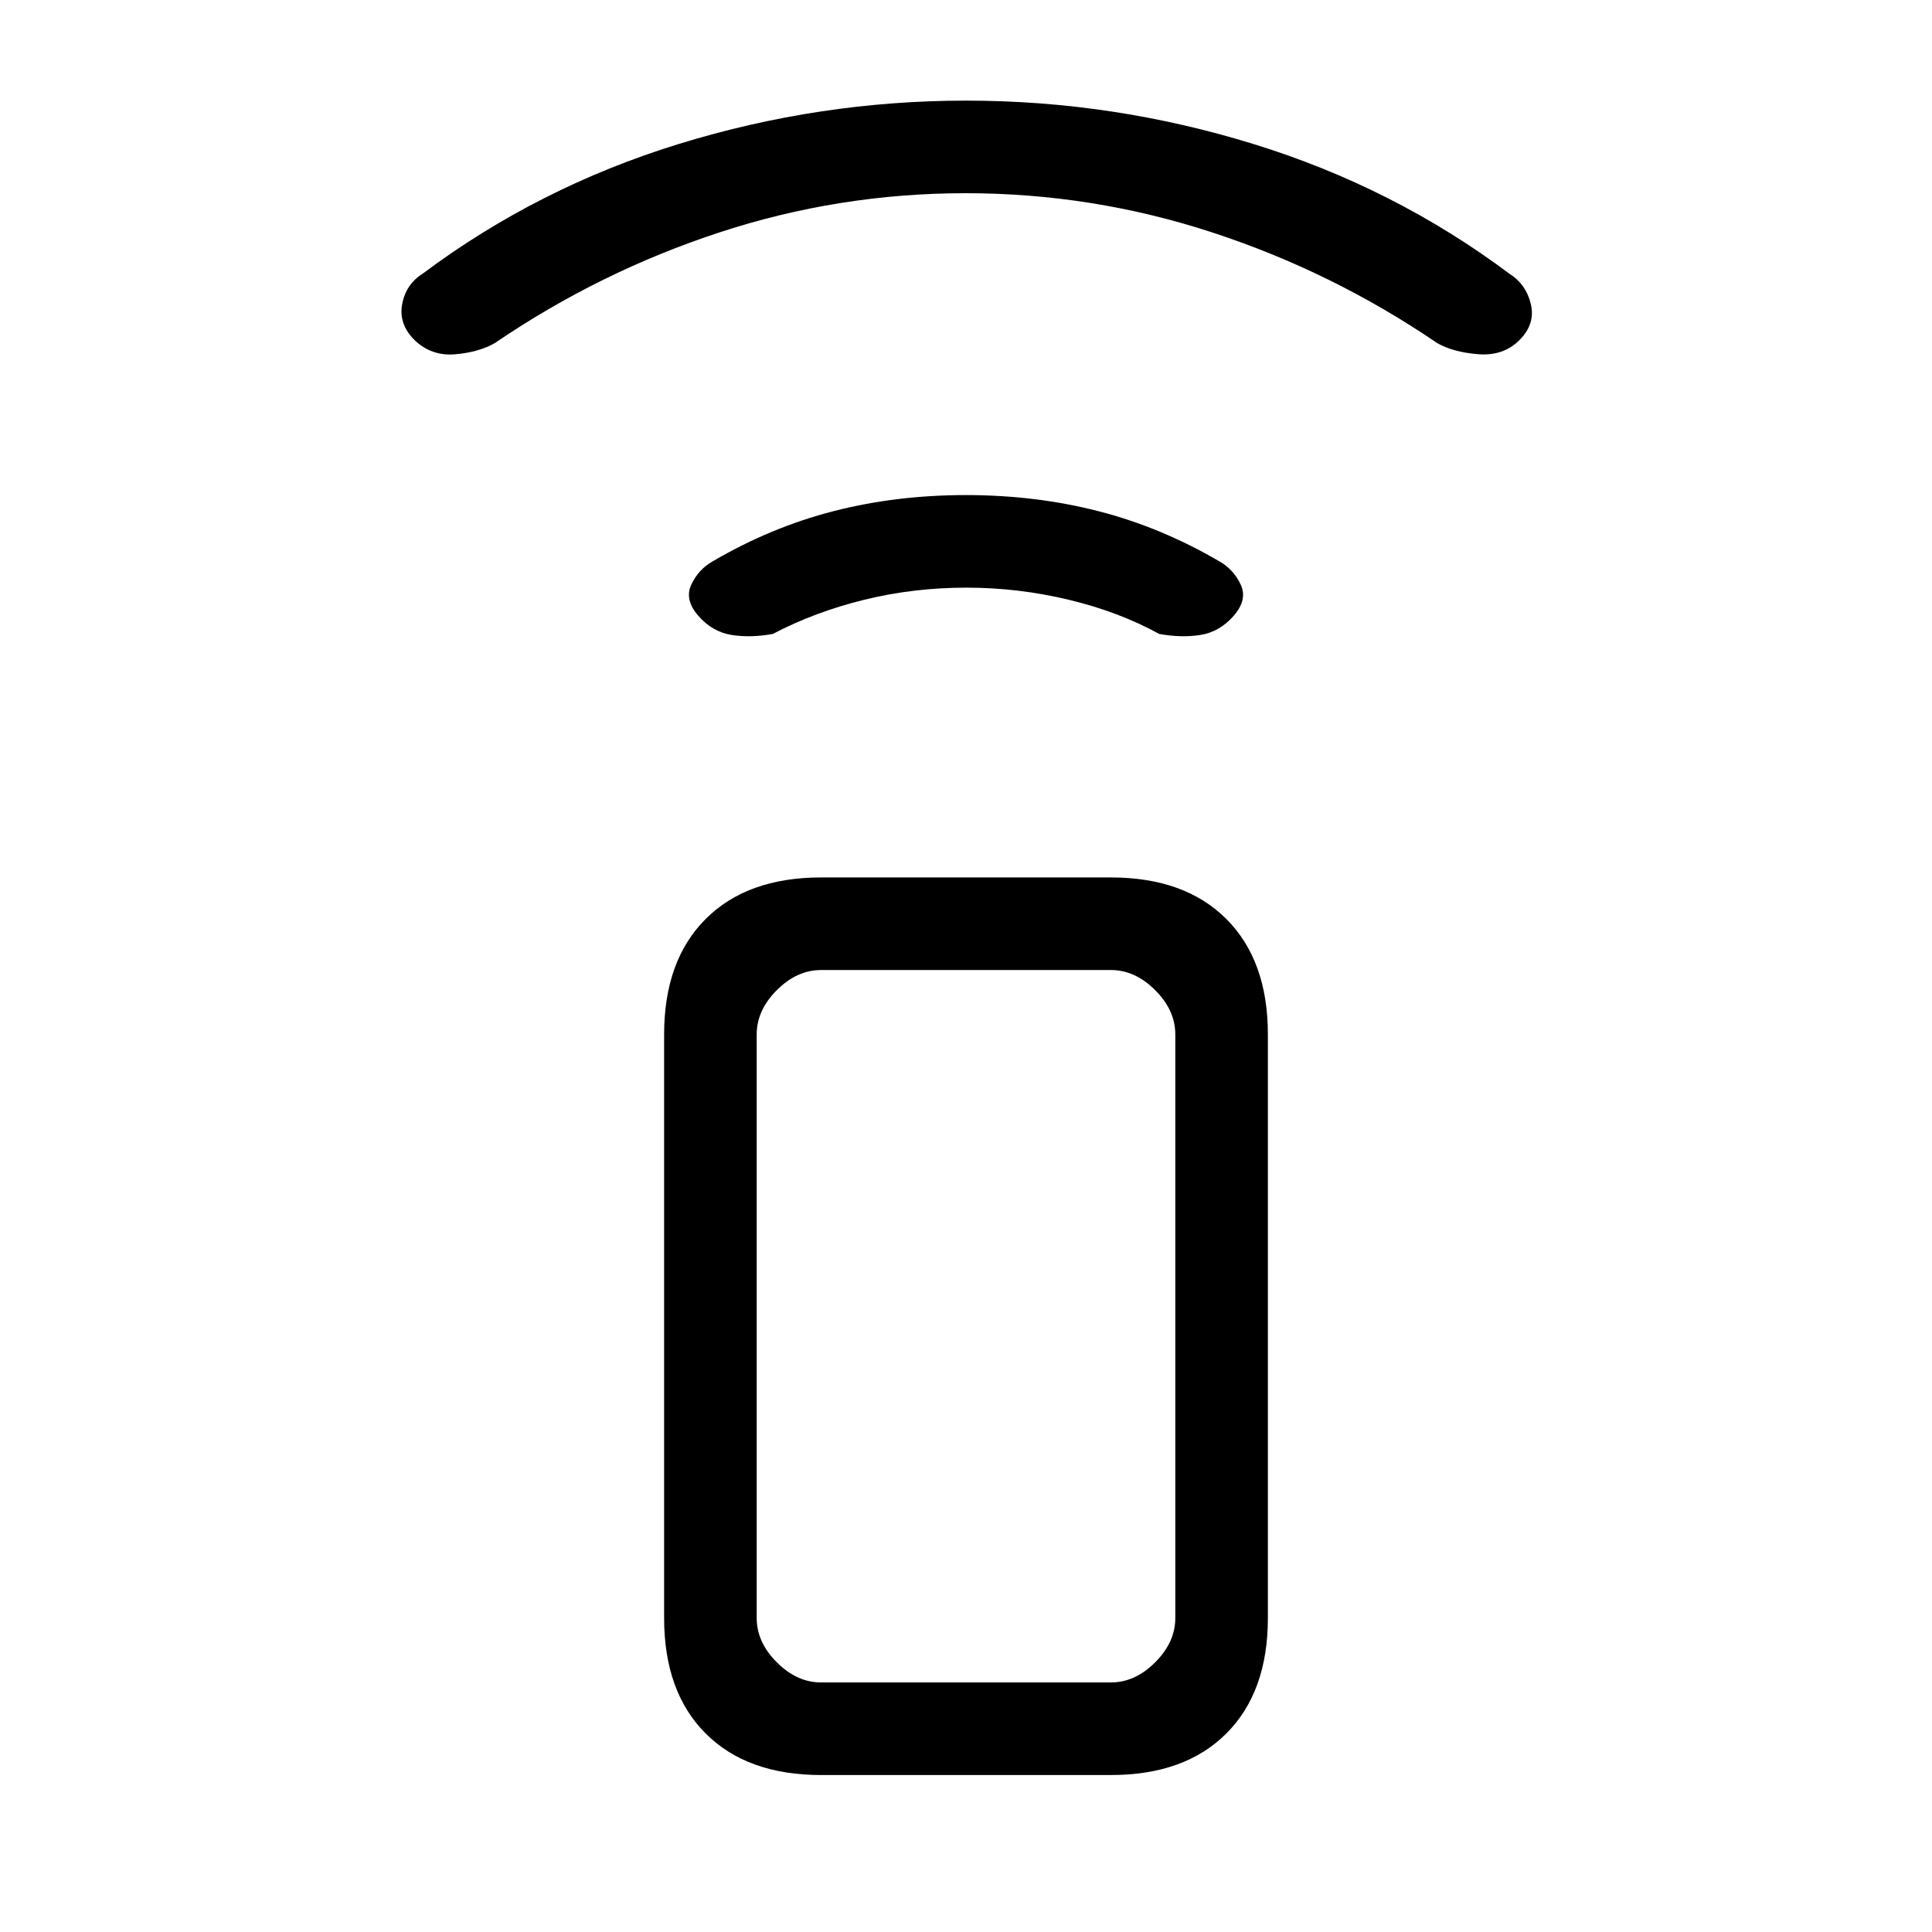 <svg xmlns="http://www.w3.org/2000/svg" height="20" viewBox="0 -960 960 960" width="20"><path d="M480.18-668q-26.18 0-50.68 6T384-645q-11 2-20.5.5T347-654q-7-8-3.5-15.5T354-681q29-17 60.14-25t65.8-8q34.67 0 65.86 8 31.2 8 60.2 25 7 4 10.5 11.5T613-654q-7 8-16.5 9.5T576-645q-20-11-45-17t-50.82-6Zm-.39-196q-62.95 0-122.37 19.5t-111.55 54.97q-7.87 4.53-19.64 5.57-11.78 1.04-20.23-7.04-8-7.93-6.17-17.84 1.84-9.91 10.17-15.16 57.32-42.88 127.22-64.44Q407.13-910 480.06-910q72.94 0 142.78 21.56T750-824q8.33 5.25 10.67 15.12Q763-799 755-791q-8 8-20.5 7t-20.37-5.53Q662-825 602.37-844.5 542.75-864 479.79-864ZM408-78q-36.73 0-57.36-20.64Q330-119.28 330-156v-290q0-36.73 20.64-57.36Q371.27-524 408-524h144q36.72 0 57.36 20.64Q630-482.73 630-446v290q0 36.72-20.64 57.36T552-78H408Zm144-46q12 0 22-10t10-22v-290q0-12-10-22t-22-10H408q-12 0-22 10t-10 22v290q0 12 10 22t22 10h144Zm0 0H376h208-32Z"/></svg>